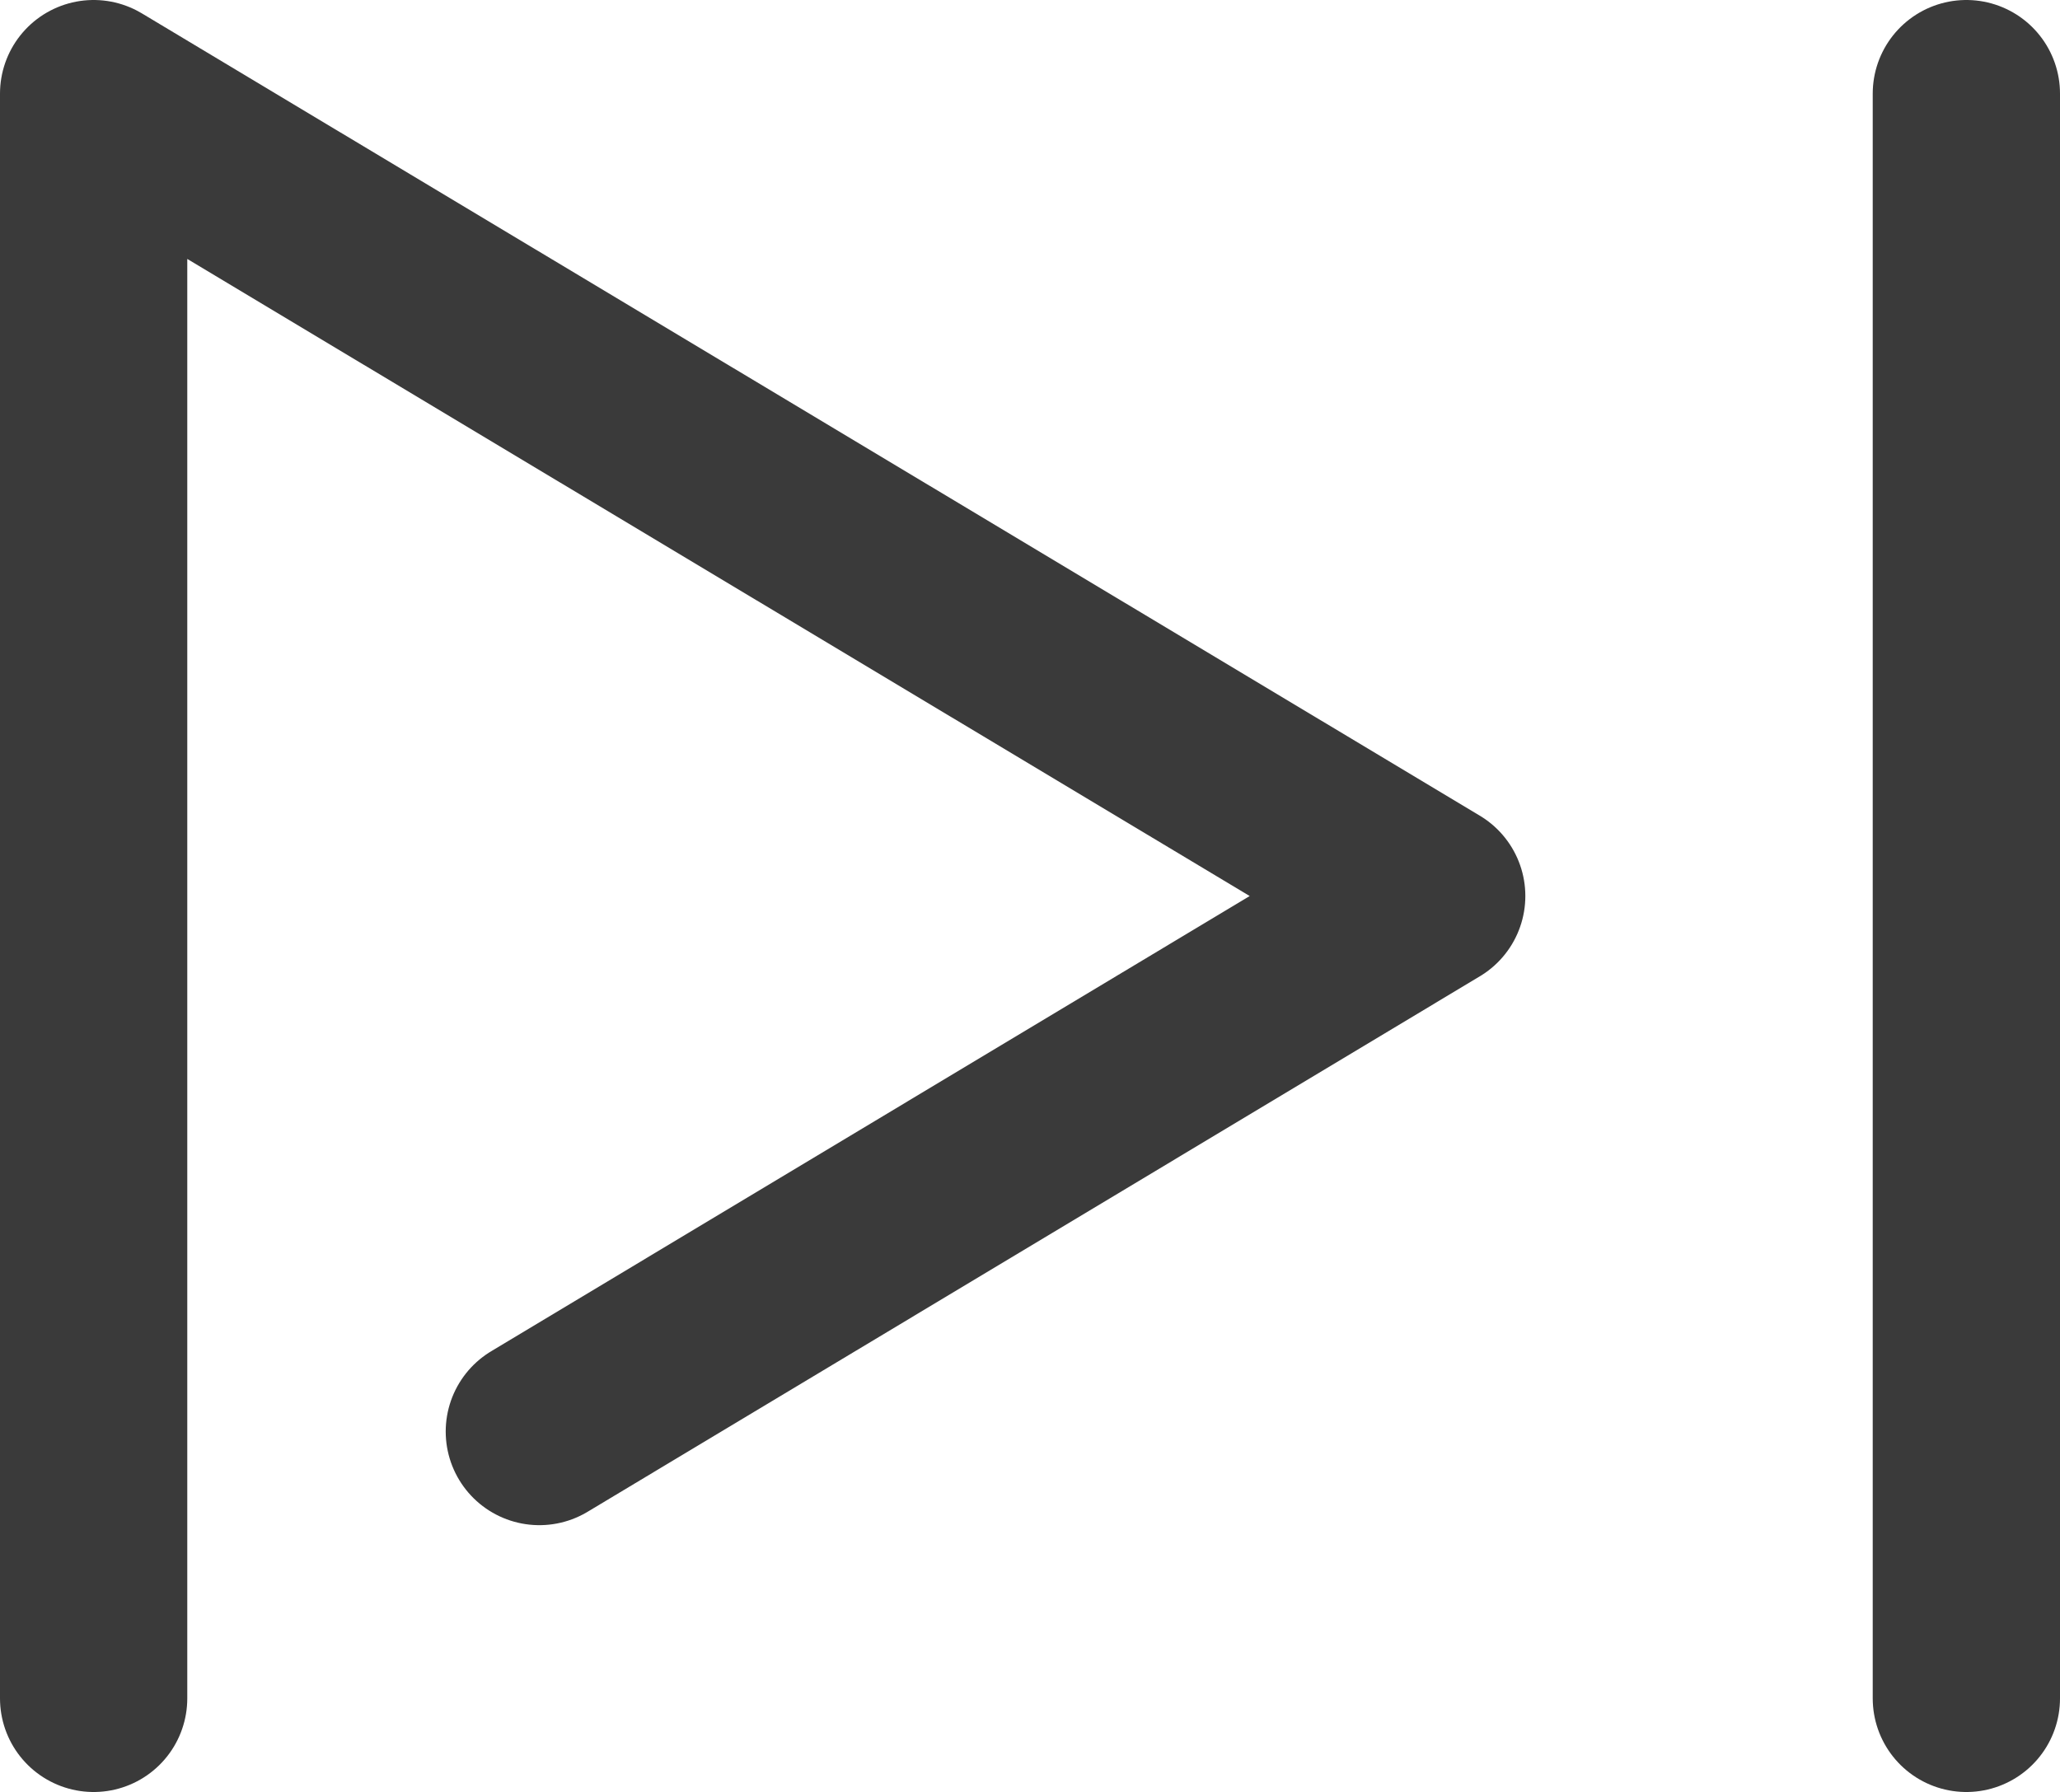 <svg id="Layer_1" data-name="Layer 1" xmlns="http://www.w3.org/2000/svg" viewBox="0 0 22 19.14"><title>before-after</title><path d="M21,1V18.14m-20,0V1L15.29,9.57,5.76,15.29" fill="none" stroke="#3a3a3a" stroke-linecap="round" stroke-linejoin="round" stroke-width="2"/></svg>